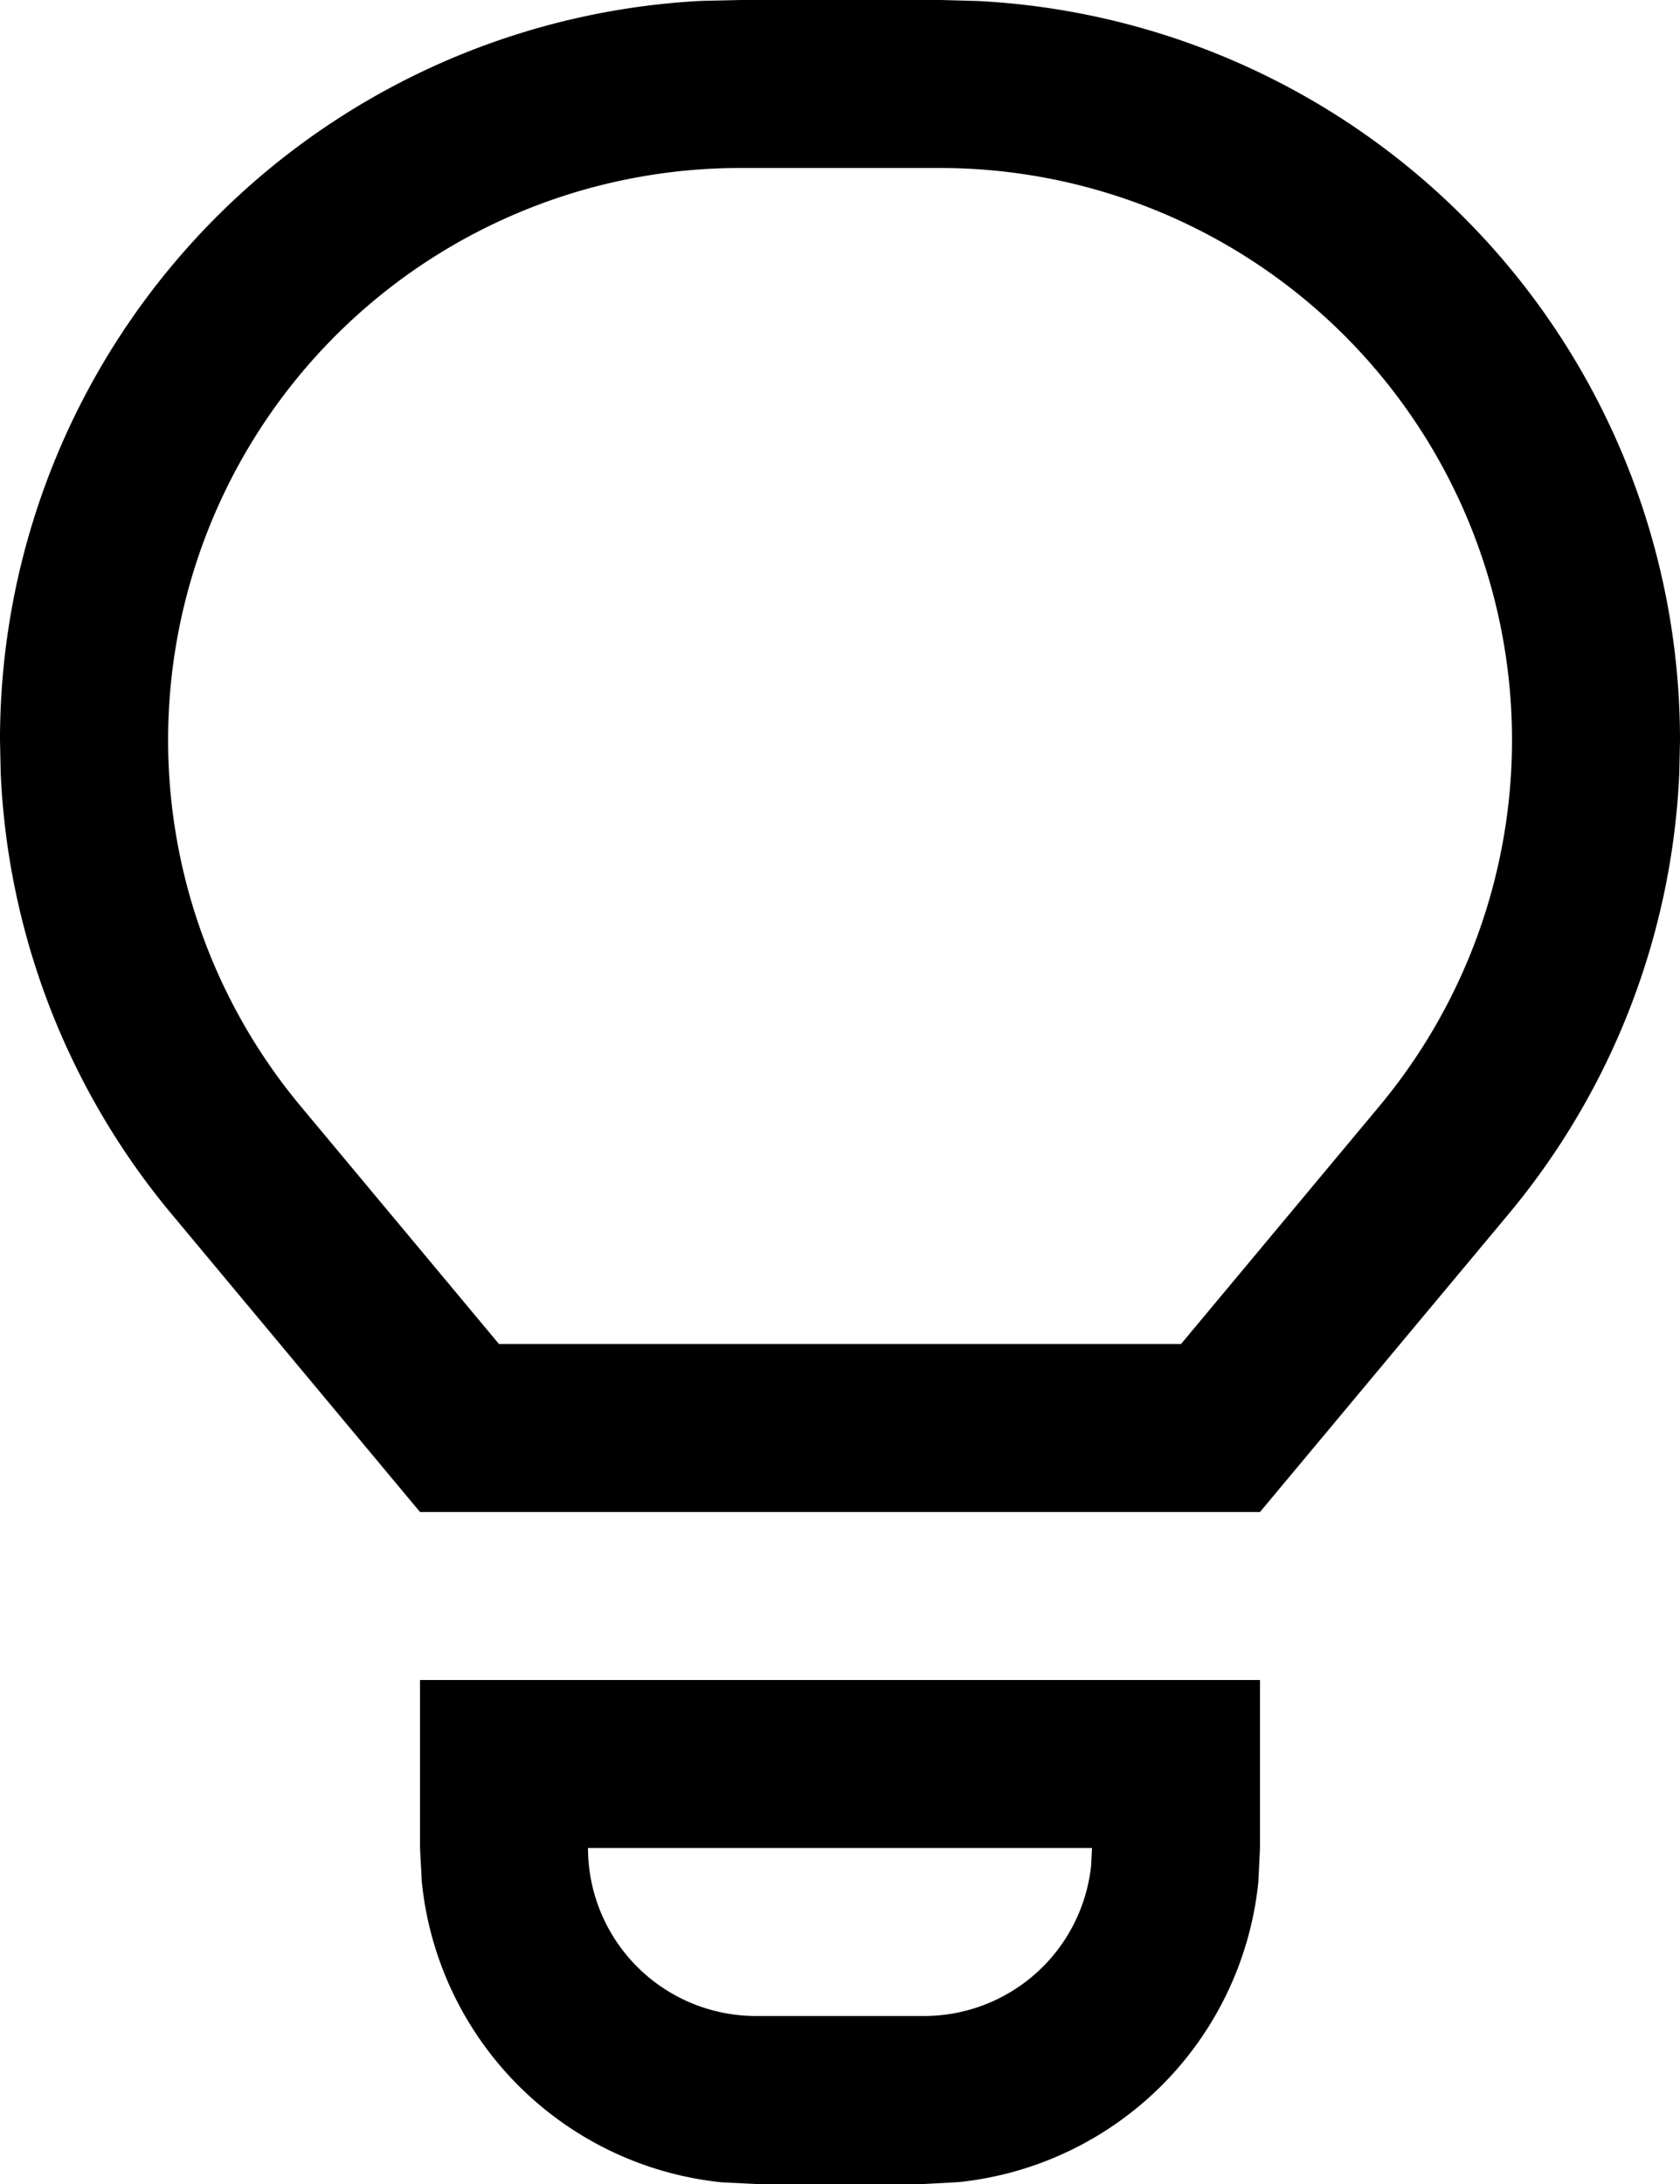 <svg xmlns="http://www.w3.org/2000/svg" preserveAspectRatio="xMidYMin meet" viewBox="0 0 10 13"><path d="M9 4.405A3.405 3.405 0 0 0 5.595 1h-1.19A3.405 3.405 0 0 0 1.79 6.585L2.97 8h4.06l1.18-1.415c.51-.612.79-1.383.79-2.18m.996.193A4.4 4.4 0 0 1 8.98 7.226L7.5 9h-5L1.021 7.226A4.4 4.4 0 0 1 .004 4.598L0 4.405a4.405 4.405 0 0 1 4.179-4.4L4.405 0h1.19l.226.006A4.405 4.405 0 0 1 10 4.406zM5.5 12v1h-1v-1zm1-1h-3a1 1 0 0 0 1 1v1l-.204-.01a2 2 0 0 1-1.785-1.786L2.5 11v-1h5v1l-.01.204a2 2 0 0 1-1.786 1.785L5.5 13v-1a1 1 0 0 0 .995-.898z"/></svg>